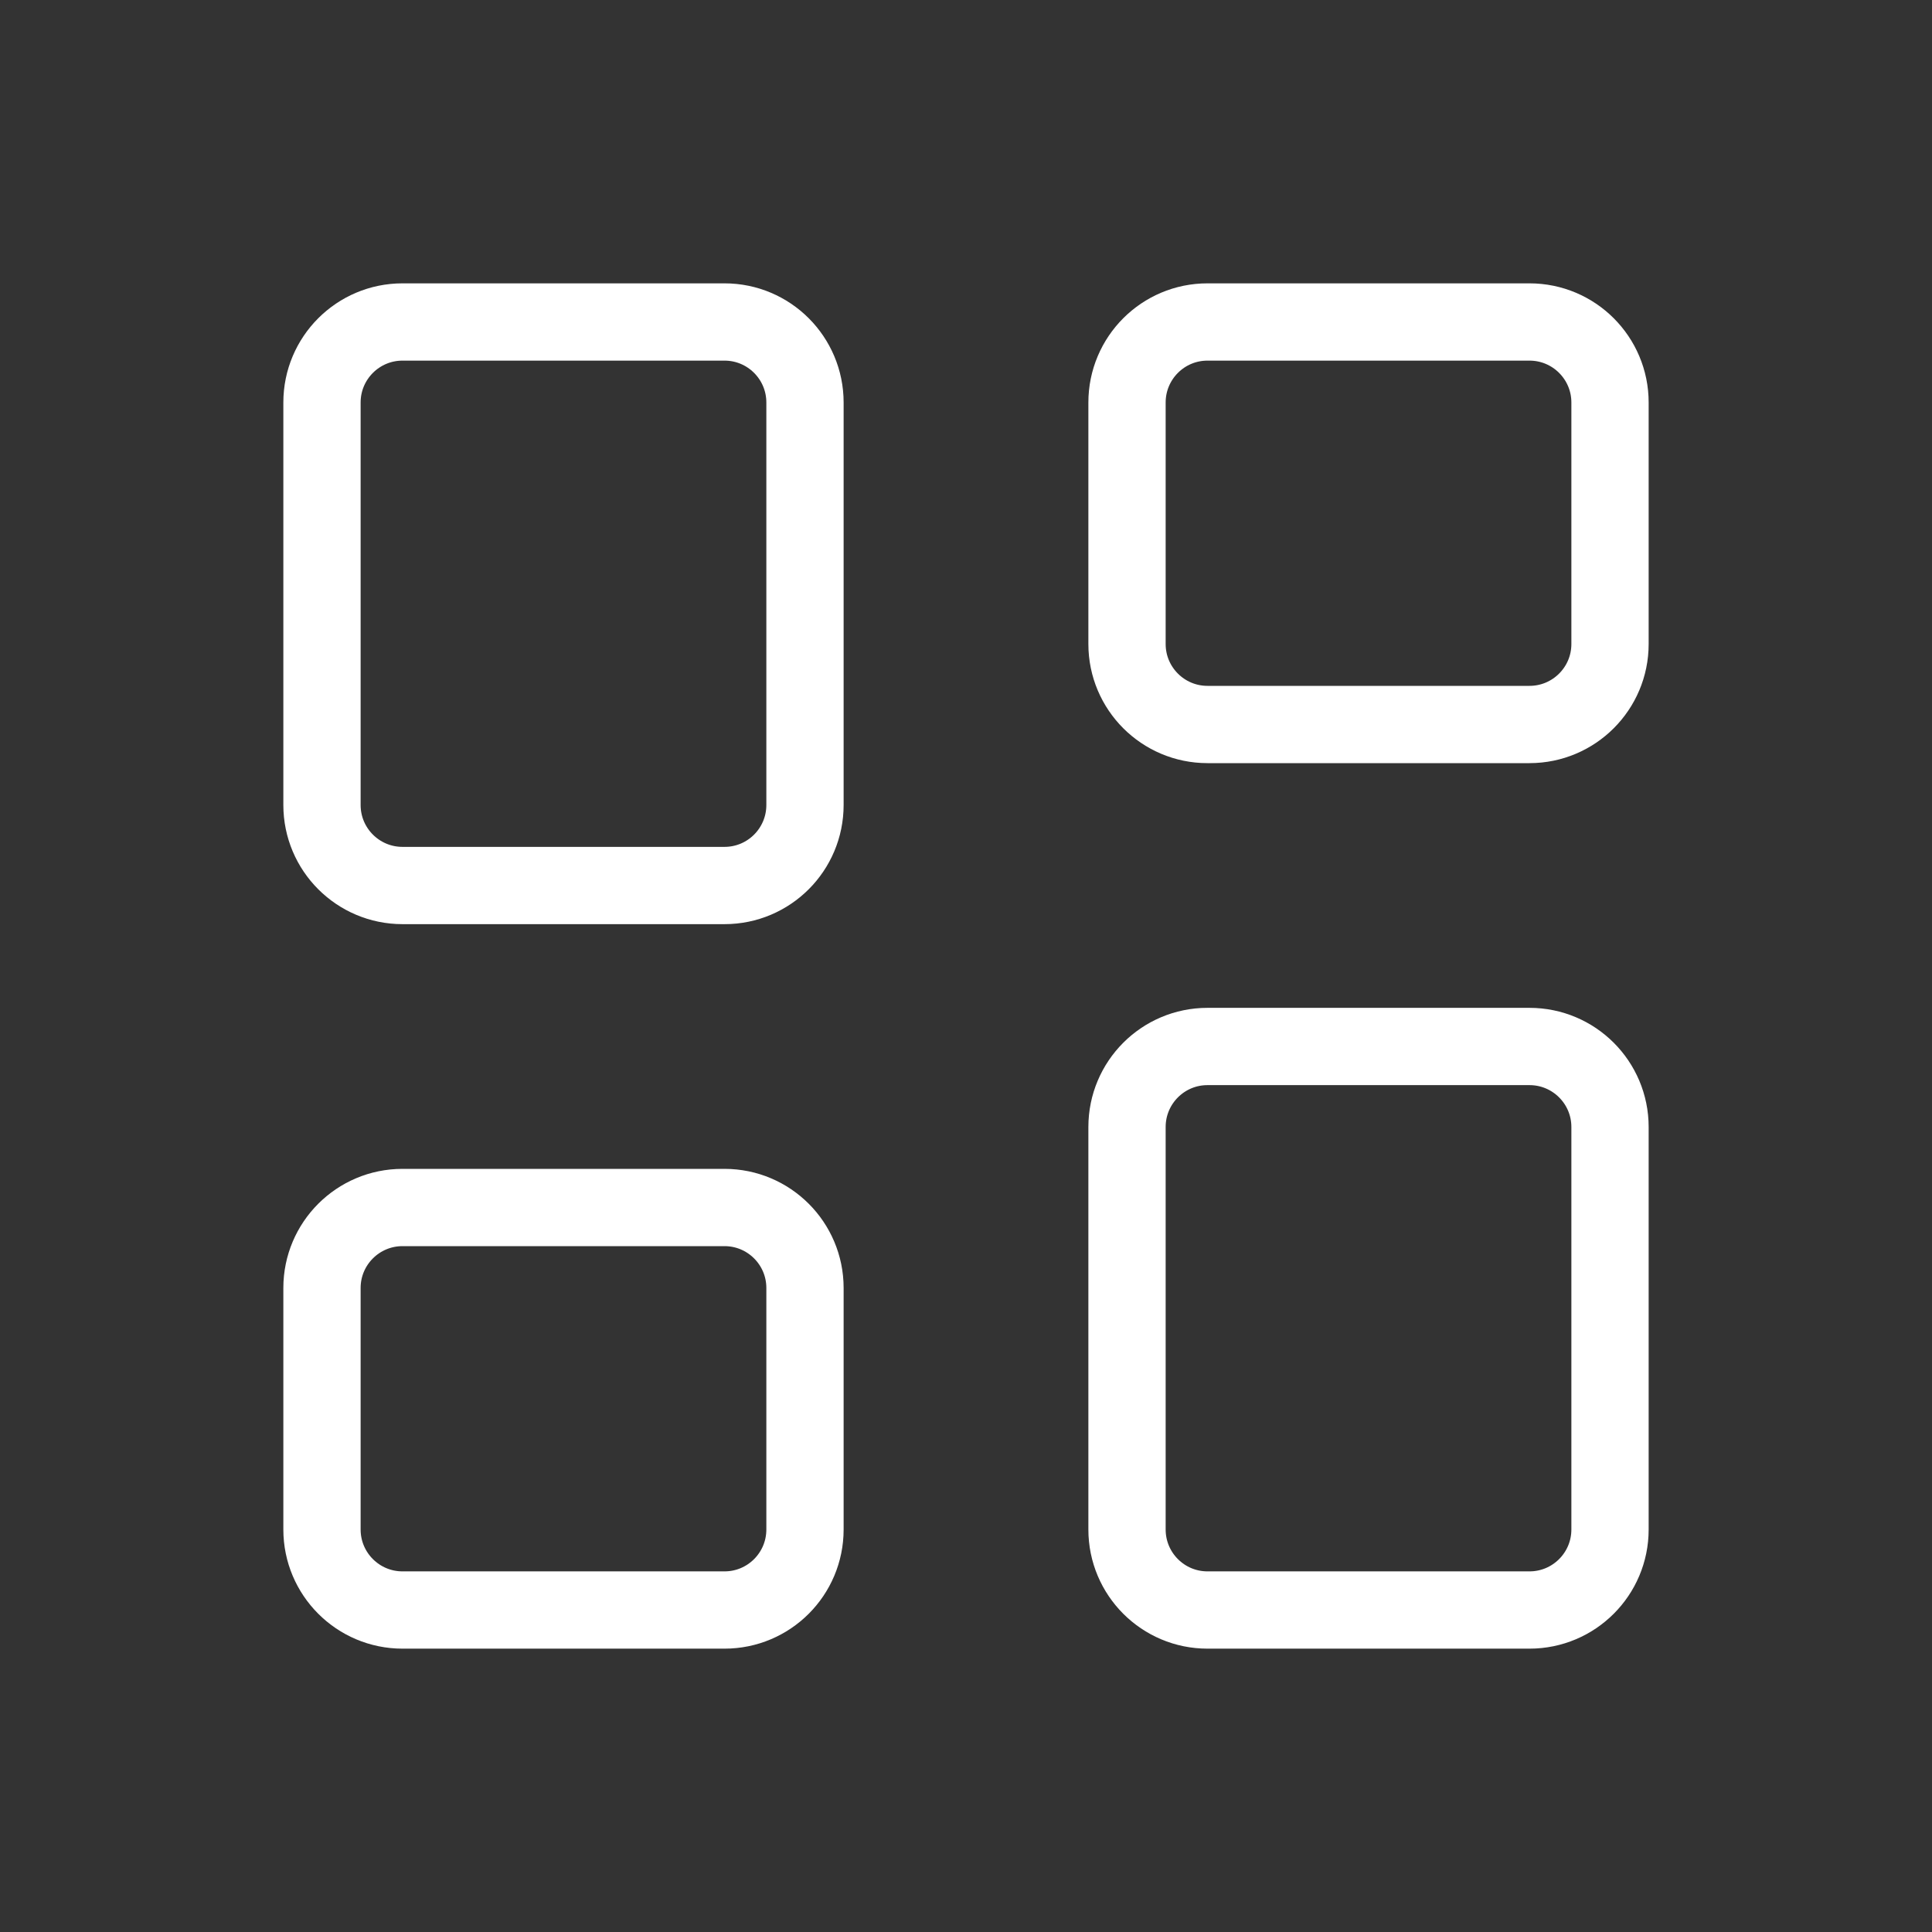 <svg width="50" height="50" viewBox="0 0 50 50" fill="none" xmlns="http://www.w3.org/2000/svg">
<rect x="0" y="0" width="50" height="50" fill="#333333" stroke="none"/>
<path d="M18.75 8.333H10.417C9.266 8.333 8.333 9.266 8.333 10.417V20.833C8.333 21.984 9.266 22.917 10.417 22.917H18.75C19.901 22.917 20.833 21.984 20.833 20.833V10.417C20.833 9.266 19.901 8.333 18.75 8.333Z" stroke="white" stroke-width="2" stroke-linejoin="round"/>
<path d="M18.75 31.25H10.417C9.266 31.25 8.333 32.183 8.333 33.333V39.583C8.333 40.734 9.266 41.667 10.417 41.667H18.75C19.901 41.667 20.833 40.734 20.833 39.583V33.333C20.833 32.183 19.901 31.25 18.75 31.25Z" stroke="white" stroke-width="2" stroke-linejoin="round"/>
<path d="M39.583 8.333H31.25C30.099 8.333 29.167 9.266 29.167 10.417V16.667C29.167 17.817 30.099 18.75 31.25 18.75H39.583C40.734 18.75 41.667 17.817 41.667 16.667V10.417C41.667 9.266 40.734 8.333 39.583 8.333Z" stroke="white" stroke-width="2" stroke-linejoin="round"/>
<path d="M39.583 27.083H31.25C30.099 27.083 29.167 28.016 29.167 29.167V39.583C29.167 40.734 30.099 41.667 31.25 41.667H39.583C40.734 41.667 41.667 40.734 41.667 39.583V29.167C41.667 28.016 40.734 27.083 39.583 27.083Z" stroke="white" stroke-width="2" stroke-linejoin="round"/>
</svg>
